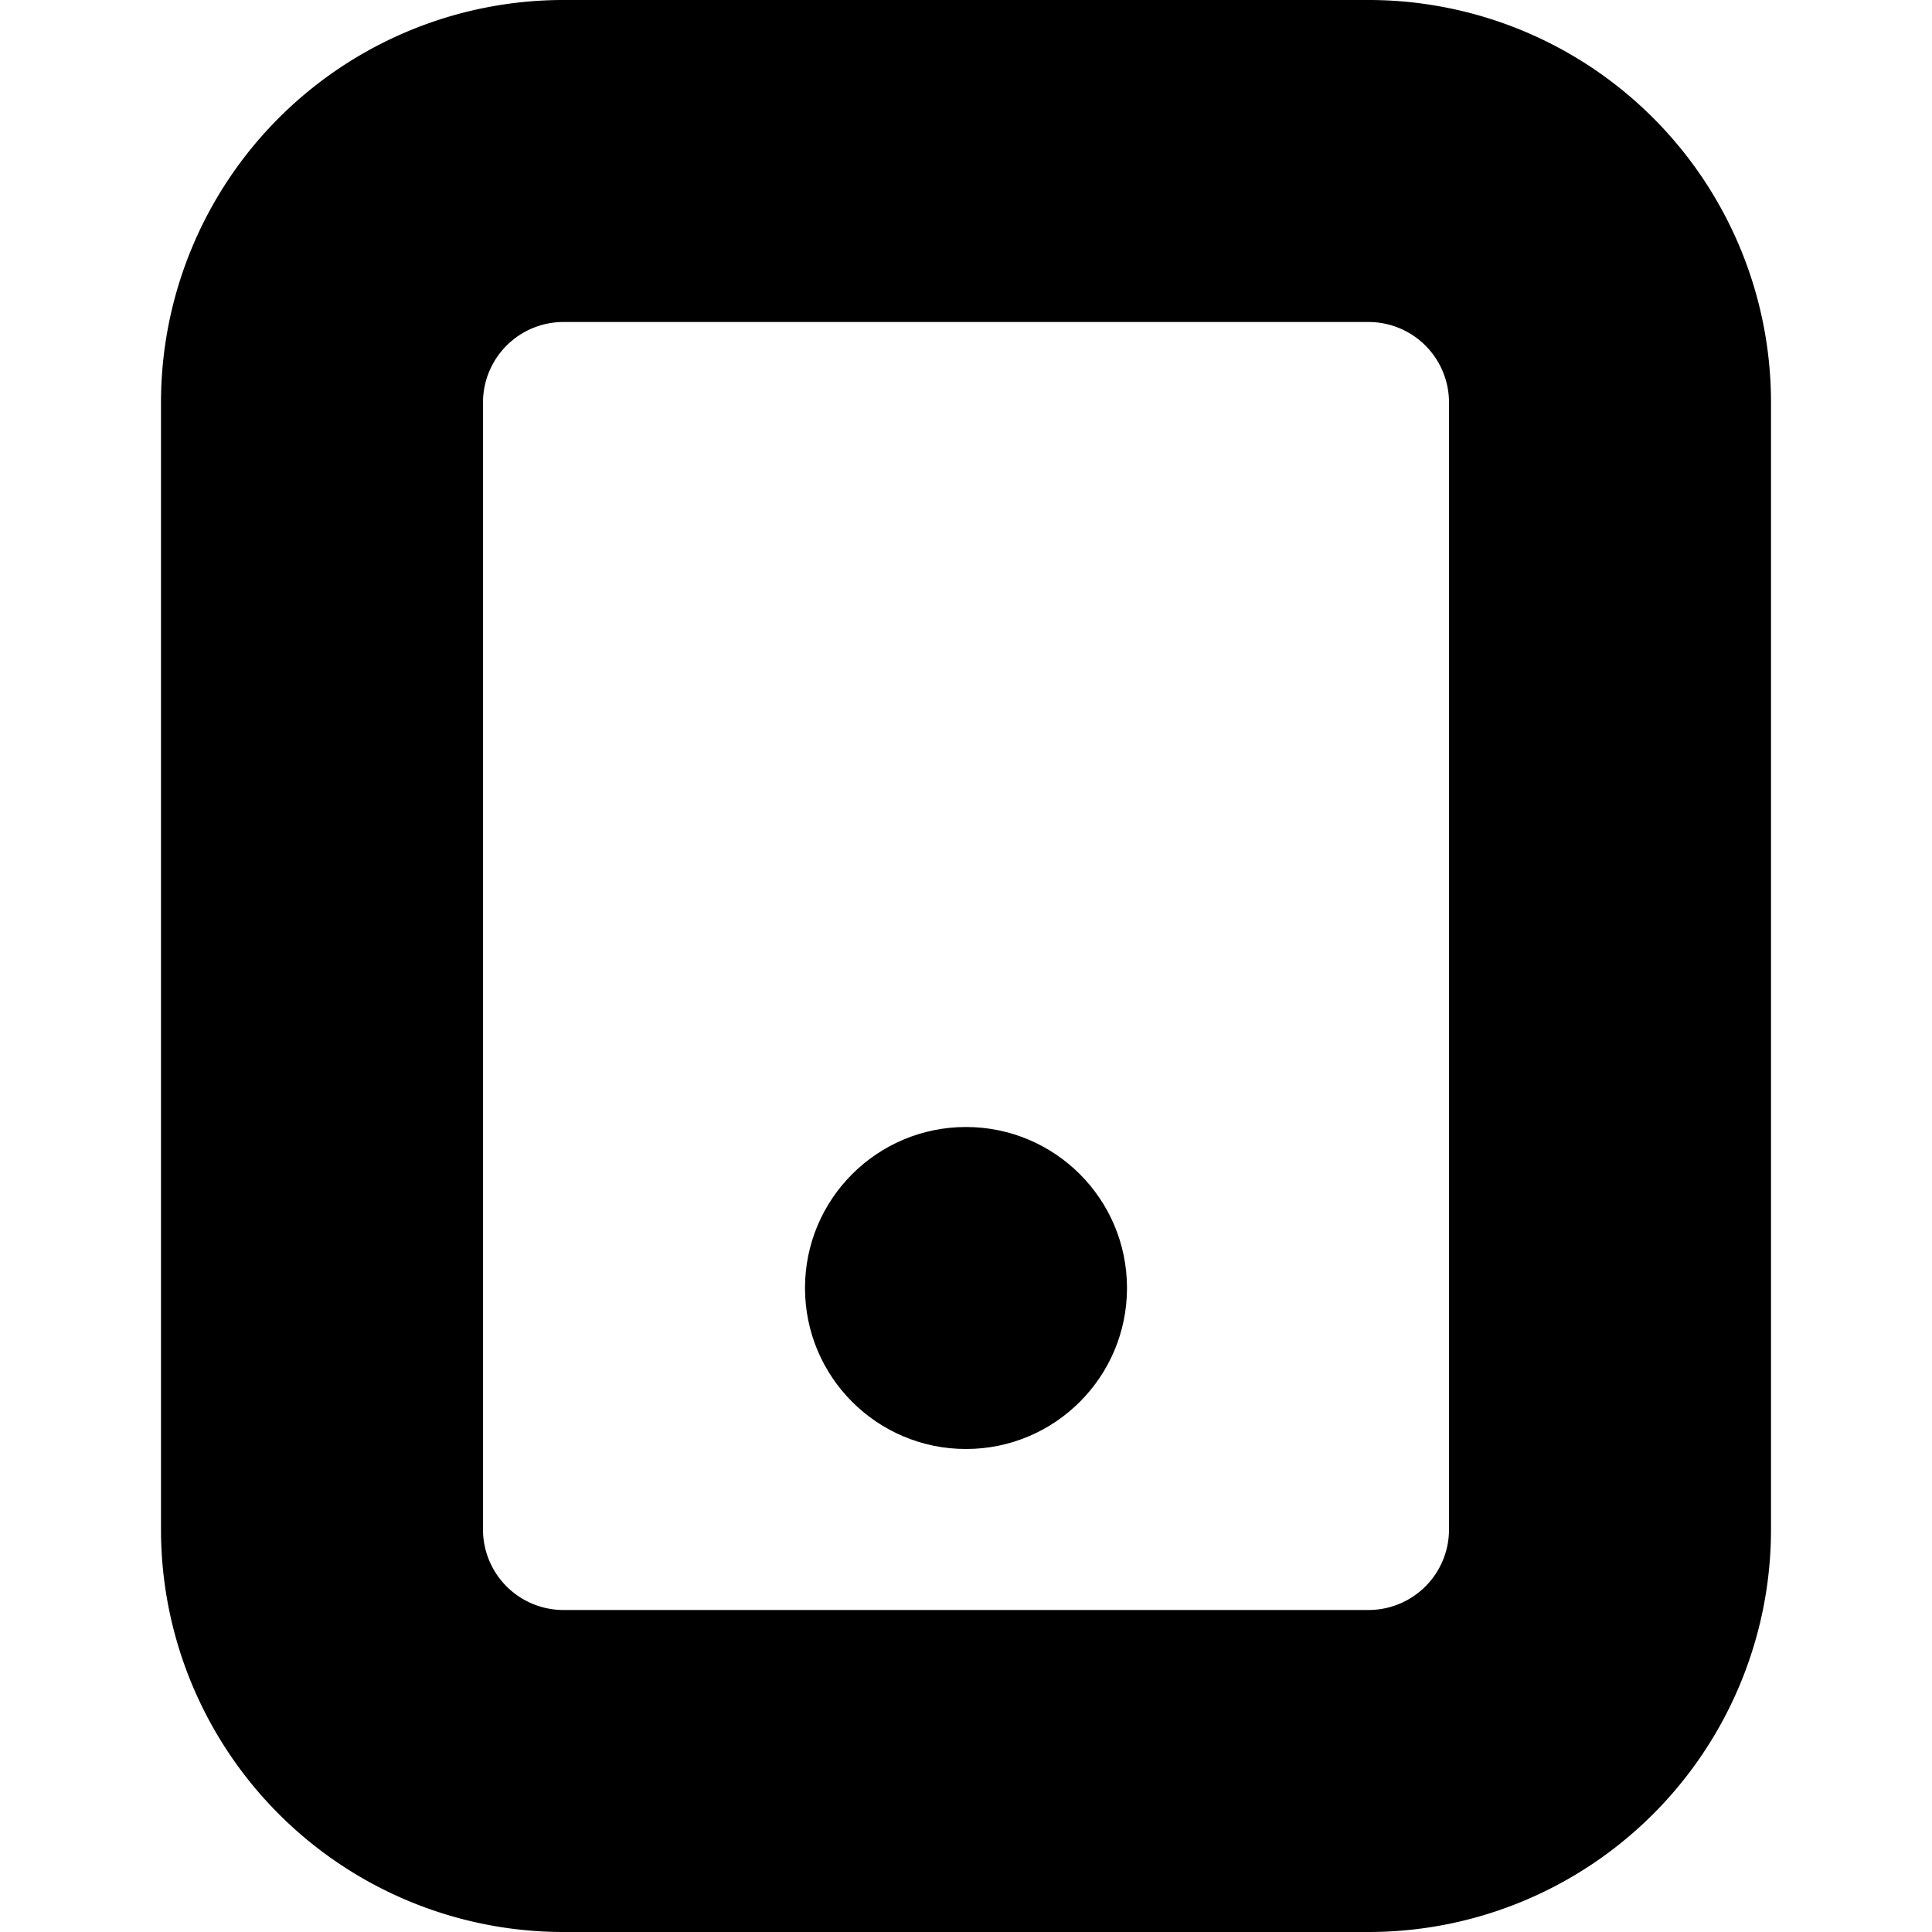 <svg width="12" height="12" xmlns="http://www.w3.org/2000/svg"><path fill-rule="evenodd" clip-rule="evenodd" d="M8.5 0A2.5 2.5 0 0 1 11 2.5v7A2.5 2.5 0 0 1 8.5 12h-5A2.5 2.5 0 0 1 1 9.5v-7A2.5 2.5 0 0 1 3.5 0h5zM9 2.5a.5.5 0 0 0-.5-.5h-5a.5.5 0 0 0-.5.5v7a.5.5 0 0 0 .5.5h5a.5.5 0 0 0 .5-.5v-7z"/><circle cx="6" cy="8" r="1"/></svg>